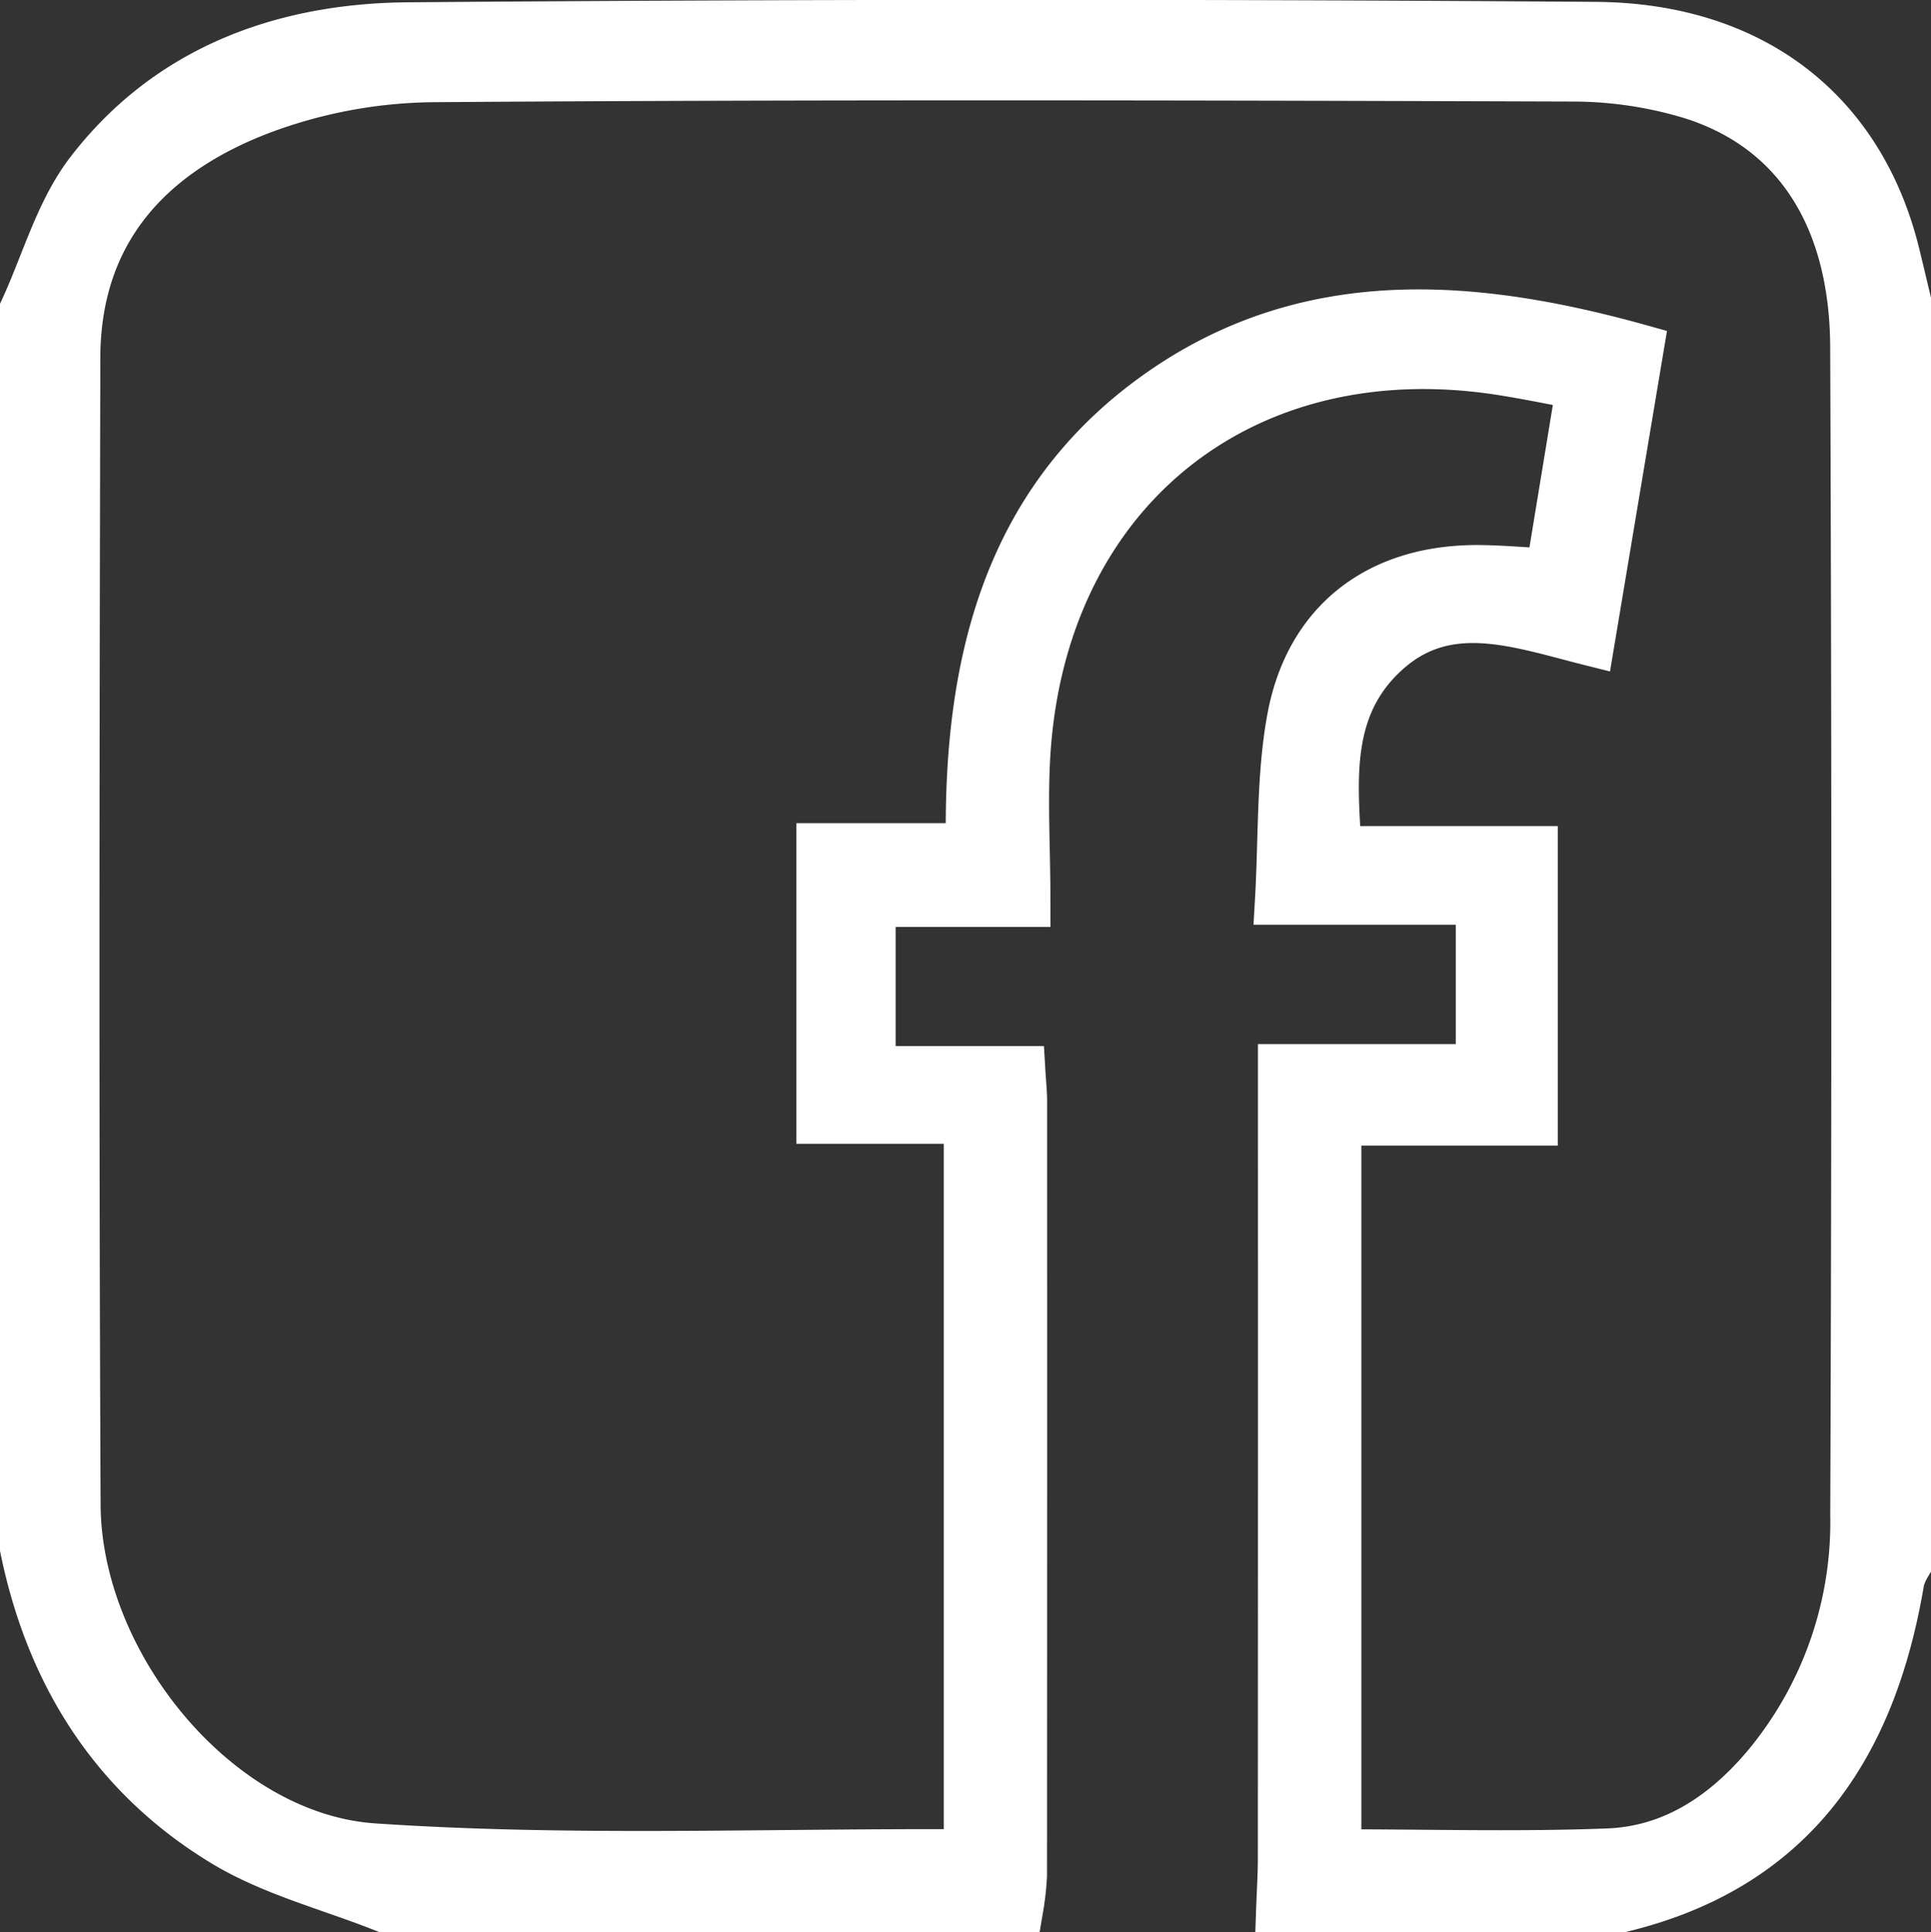 <svg xmlns="http://www.w3.org/2000/svg" viewBox="0 0 165.178 165.244">
  <rect x="0" y="0" width="165.178" height="165.244" fill="#333333" stroke="none"/>
  <defs>
    <style>
      .cls-1 {
        fill: #fff;
        stroke: #fff;
        stroke-miterlimit: 10;
        stroke-width: 4px;
      }
    </style>
  </defs>
  <title>fb_1</title>
  <g id="Layer_2" data-name="Layer 2">
    <g id="Layer_1-2" data-name="Layer 1">
      <path class="cls-1" d="M163.178,25.705V133.873a5.55,5.55,0,0,0-.554,1.261c-2.348,14.105-9.063,24.501-23.802,28.109H109.452c.05-1.428.144-2.855.145-4.283q.014-31.489.007-62.979V91.304h16.924V77.097H109.345c.316-5.429.121-10.59,1.016-15.555,1.525-8.467,7.672-13.04,16.303-12.923,1.871.025,3.739.191,5.846.305.866-5.269,1.709-10.4,2.611-15.888-2.394-.442-4.577-.901-6.779-1.242C106.583,28.428,89.65,41.729,87.907,63.699c-.345,4.349-.05,8.749-.05,13.581H74.613V91.474H87.414c.067,1.141.156,1.949.156,2.756q.011,33.1-.008,66.199a24.551,24.551,0,0,1-.317,2.814H32.803c-4.597-1.829-9.549-3.074-13.719-5.607C9.684,151.928,4.205,143.208,2,132.441V26.422C3.824,22.471,5.013,18.032,7.597,14.664,14.38,5.825,24.2,2.28,34.919,2.196q50.764-.401,101.533-.037c13.523.082,22.737,7.412,25.739,19.436C162.532,22.962,162.849,24.335,163.178,25.705Zm-48.727,132.754c7.894,0,15.512.221,23.109-.074,5.522-.215,9.91-3.154,13.434-7.321a32.558,32.558,0,0,0,7.566-21.494q.188-49.951-.005-99.902c-.054-11.217-5.06-18.72-13.917-21.486A35.066,35.066,0,0,0,134.44,6.685c-32.465-.109-64.932-.178-97.396.055A42.988,42.988,0,0,0,22.416,9.465C12.91,13.066,6.607,19.736,6.582,30.595c-.074,32.704-.127,65.409.024,98.113.063,13.654,12.011,28.335,25.349,29.242,16.734,1.137,33.594.426,50.4.503.097 0.0.195-.129.374-.254V95.828H70.121V72.406H82.914C82.648,56.944,85.974,42.995,98.867,33.761c12.752-9.133,26.981-8.051,41.457-4.013-1.471,8.79-2.851,17.04-4.219,25.215-6.445-1.616-12.503-3.93-17.765,1.086-4.716,4.495-4.282,10.404-3.86,16.609h16.772V95.988H114.451Z"/>
    </g>
  </g>
</svg>
